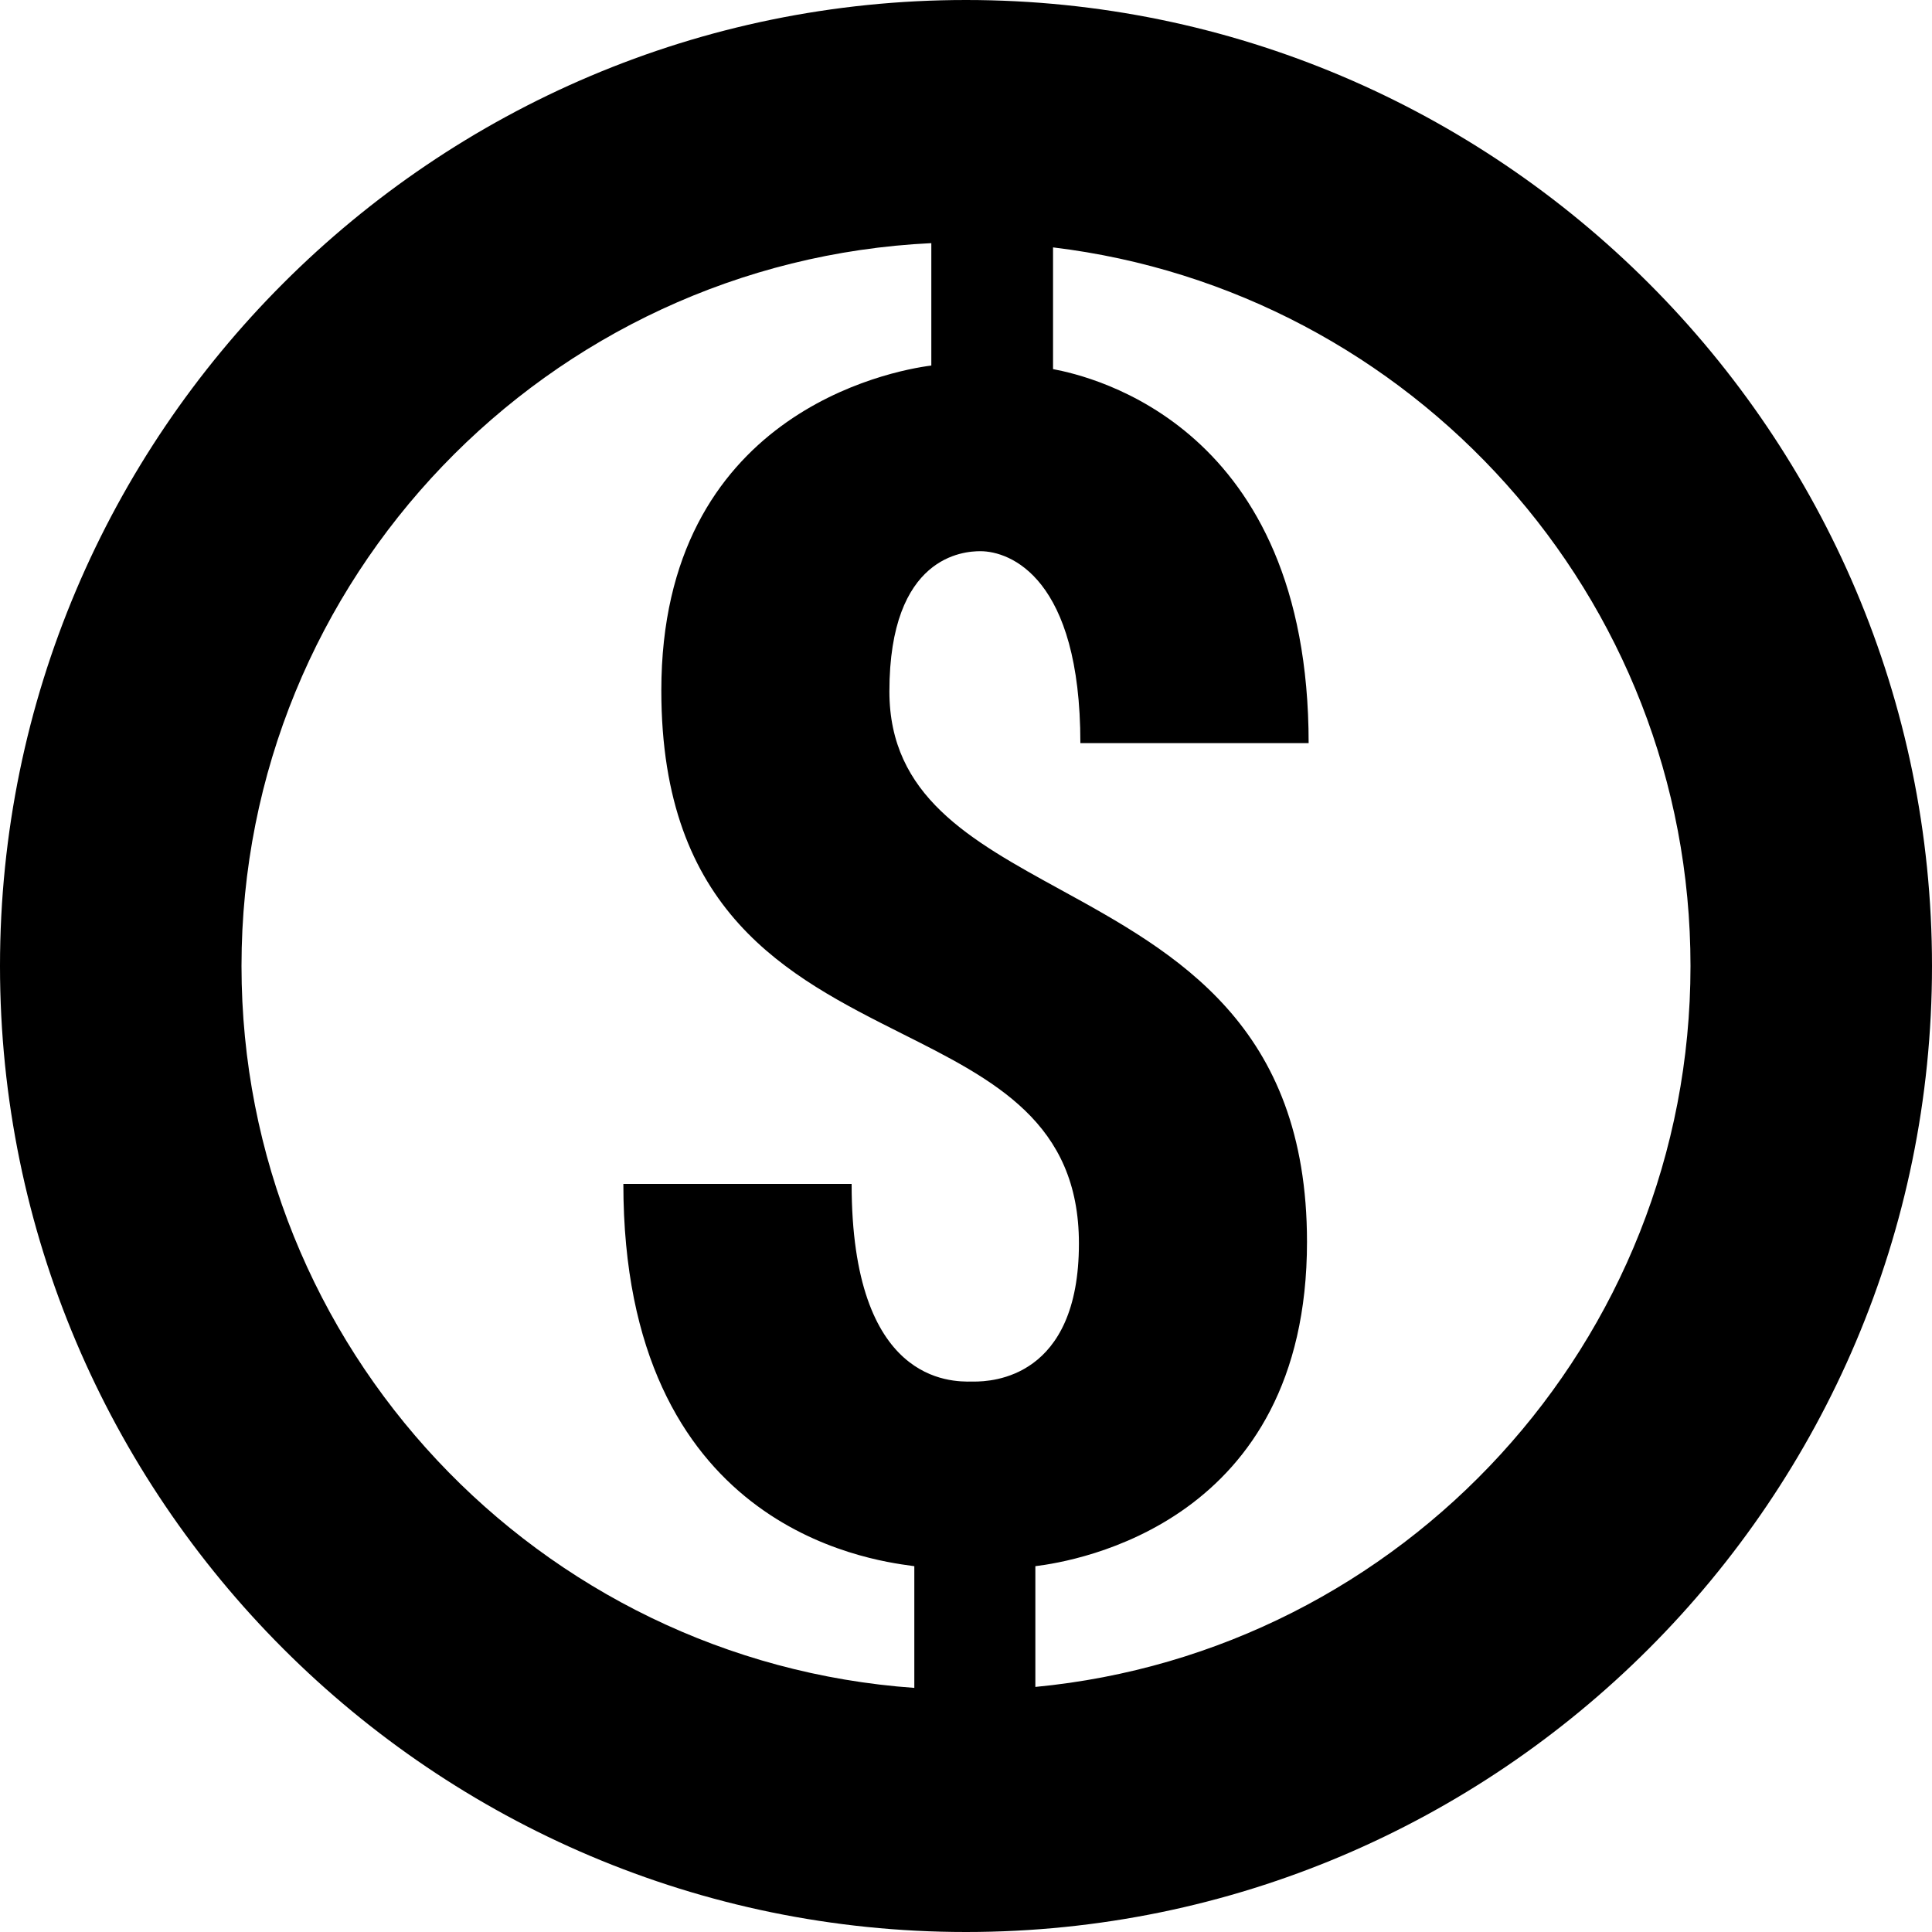 <svg width="20" height="20" viewBox="0 0 20 20" xmlns="http://www.w3.org/2000/svg">
<path fill-rule="evenodd" clip-rule="evenodd" d="M10 0C4.486 0 0 4.486 0 10C0 15.514 4.486 20 10 20C15.514 20 20 15.514 20 10C20 4.486 15.514 0 10 0ZM9.641 2.517V3.784C9.217 3.838 6.846 4.286 6.846 7.148C6.846 9.447 8.156 10.106 9.333 10.698C10.296 11.181 11.169 11.621 11.169 12.873C11.169 14.268 10.267 14.302 10.083 14.302L10.063 14.302C9.844 14.305 8.816 14.32 8.816 12.256H6.453C6.453 15.807 8.984 16.148 9.443 16.21L9.465 16.213V17.473C5.579 17.197 2.5 13.956 2.5 10C2.5 5.985 5.672 2.706 9.641 2.517ZM17.5 10C17.5 6.169 14.613 3.008 10.901 2.561V3.821C11.302 3.897 13.547 4.409 13.547 7.693H11.184C11.184 5.977 10.455 5.706 10.149 5.706C9.981 5.706 9.207 5.749 9.207 7.158C9.207 8.238 10.041 8.696 10.977 9.209C12.171 9.864 13.53 10.61 13.53 12.856C13.53 15.766 11.14 16.161 10.718 16.213V17.463C14.518 17.101 17.5 13.894 17.5 10Z"/>
</svg>
